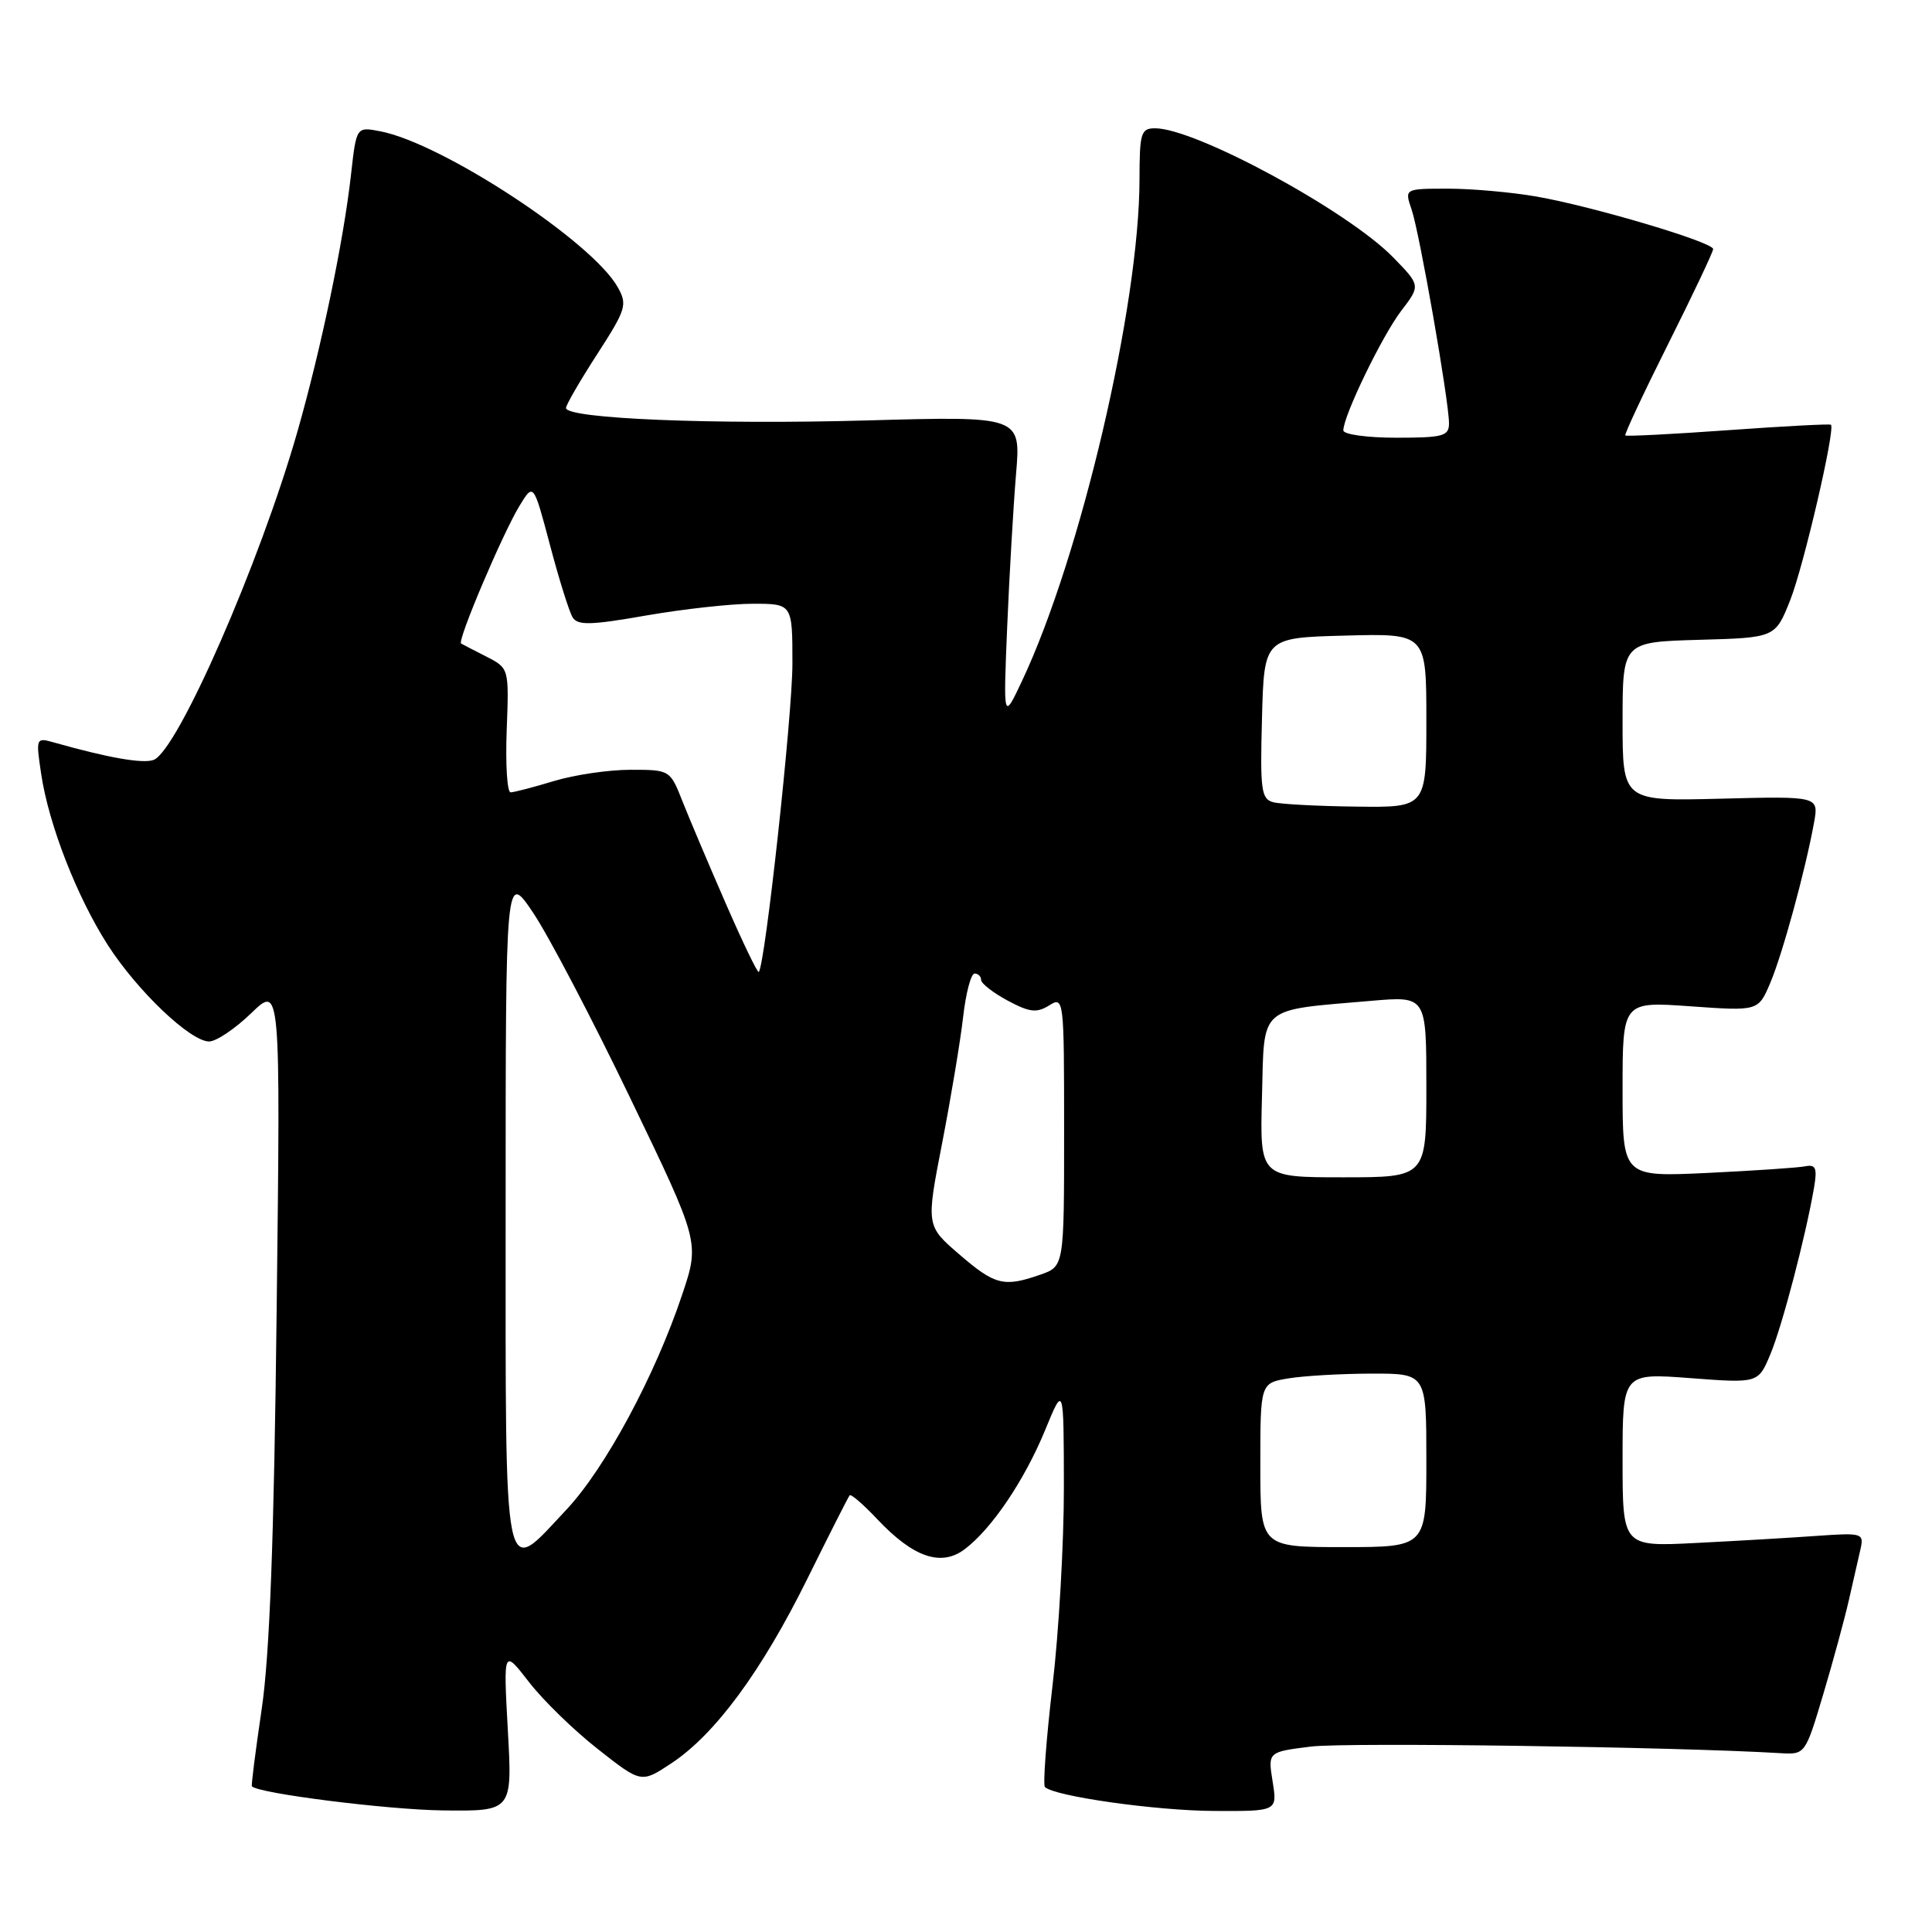 <?xml version="1.0" encoding="UTF-8" standalone="no"?>
<!DOCTYPE svg PUBLIC "-//W3C//DTD SVG 1.1//EN" "http://www.w3.org/Graphics/SVG/1.1/DTD/svg11.dtd" >
<svg xmlns="http://www.w3.org/2000/svg" xmlns:xlink="http://www.w3.org/1999/xlink" version="1.1" viewBox="0 0 256 256">
 <g >
 <path fill="currentColor"
d=" M 67.29 229.25 C 66.70 218.50 66.70 218.50 70.10 222.89 C 71.97 225.31 76.08 229.31 79.24 231.78 C 84.97 236.29 84.97 236.29 88.98 233.63 C 94.76 229.81 100.94 221.42 106.98 209.19 C 109.89 203.31 112.41 198.33 112.59 198.13 C 112.76 197.93 114.43 199.37 116.28 201.34 C 121.02 206.36 124.69 207.62 127.80 205.30 C 131.39 202.61 135.74 196.17 138.50 189.46 C 140.95 183.50 140.95 183.50 140.97 197.00 C 140.98 204.43 140.30 216.30 139.46 223.39 C 138.63 230.48 138.18 236.51 138.46 236.79 C 139.69 238.02 153.19 239.93 160.88 239.96 C 169.26 240.00 169.26 240.00 168.63 236.07 C 168.00 232.14 168.00 232.14 173.71 231.43 C 178.32 230.85 222.20 231.47 235.85 232.30 C 239.20 232.50 239.20 232.50 241.59 224.50 C 242.90 220.10 244.43 214.47 244.99 212.00 C 245.56 209.53 246.24 206.50 246.52 205.29 C 247.00 203.15 246.80 203.09 240.76 203.51 C 237.32 203.76 230.11 204.18 224.75 204.45 C 215.00 204.95 215.00 204.95 215.00 193.44 C 215.00 181.93 215.00 181.93 223.99 182.61 C 232.98 183.29 232.98 183.29 234.59 179.43 C 236.15 175.70 239.27 163.79 240.37 157.36 C 240.81 154.77 240.60 154.27 239.20 154.54 C 238.27 154.73 232.44 155.12 226.25 155.42 C 215.00 155.95 215.00 155.95 215.00 144.33 C 215.00 132.70 215.00 132.70 223.99 133.34 C 232.98 133.98 232.98 133.98 234.57 130.24 C 236.19 126.42 239.23 115.29 240.37 109.00 C 241.00 105.50 241.00 105.50 228.00 105.83 C 215.00 106.16 215.00 106.16 215.00 95.61 C 215.00 85.07 215.00 85.07 225.12 84.78 C 235.24 84.50 235.24 84.50 237.22 79.50 C 238.99 75.03 243.21 56.88 242.61 56.28 C 242.48 56.15 236.36 56.47 229.00 57.00 C 221.64 57.53 215.51 57.84 215.36 57.70 C 215.22 57.55 217.78 52.09 221.05 45.56 C 224.32 39.03 227.00 33.38 227.00 33.00 C 227.00 32.09 211.04 27.34 203.57 26.04 C 200.30 25.47 195.04 25.00 191.87 25.00 C 186.10 25.00 186.10 25.00 187.04 27.75 C 188.10 30.84 192.00 53.15 192.00 56.10 C 192.00 57.79 191.21 58.00 185.00 58.00 C 181.14 58.00 178.00 57.56 178.00 57.03 C 178.00 55.11 183.12 44.54 185.65 41.21 C 188.24 37.83 188.24 37.83 184.58 34.08 C 178.56 27.92 158.42 17.00 153.06 17.00 C 151.18 17.00 151.00 17.60 150.99 23.75 C 150.98 40.49 143.21 73.69 135.45 90.17 C 132.94 95.50 132.94 95.50 133.46 83.00 C 133.75 76.12 134.28 67.04 134.63 62.82 C 135.28 55.14 135.28 55.14 114.89 55.71 C 94.50 56.28 75.00 55.48 75.00 54.06 C 75.00 53.65 76.86 50.44 79.13 46.93 C 82.97 40.98 83.16 40.37 81.85 38.05 C 78.45 31.99 58.58 18.96 50.36 17.39 C 47.22 16.79 47.22 16.79 46.51 23.15 C 45.52 31.97 42.56 46.15 39.41 57.19 C 34.43 74.61 23.54 99.47 20.36 100.69 C 18.96 101.23 14.32 100.41 7.11 98.37 C 4.77 97.71 4.74 97.78 5.46 102.58 C 6.46 109.27 10.19 118.83 14.27 125.20 C 18.19 131.30 25.22 138.00 27.71 138.00 C 28.65 138.00 31.16 136.31 33.29 134.25 C 37.17 130.50 37.17 130.50 36.66 173.50 C 36.31 204.11 35.73 219.38 34.67 226.50 C 33.86 232.00 33.27 236.59 33.38 236.70 C 34.28 237.65 51.38 239.80 58.69 239.89 C 67.89 240.00 67.89 240.00 67.29 229.25 Z  M 67.00 160.26 C 67.00 115.53 67.00 115.53 70.64 120.94 C 72.65 123.92 78.44 134.96 83.50 145.48 C 92.72 164.61 92.72 164.61 90.39 171.55 C 86.81 182.27 80.19 194.57 75.05 200.04 C 66.58 209.07 67.00 211.15 67.00 160.26 Z  M 167.00 194.13 C 167.00 183.26 167.00 183.26 170.75 182.64 C 172.81 182.30 177.76 182.02 181.75 182.01 C 189.00 182.00 189.00 182.00 189.00 193.50 C 189.00 205.00 189.00 205.00 178.00 205.00 C 167.00 205.00 167.00 205.00 167.00 194.13 Z  M 127.11 166.21 C 122.71 162.42 122.71 162.42 124.84 151.46 C 126.01 145.43 127.26 137.91 127.62 134.75 C 127.98 131.59 128.66 129.00 129.14 129.00 C 129.61 129.00 130.00 129.38 130.00 129.84 C 130.00 130.31 131.58 131.54 133.51 132.58 C 136.42 134.14 137.36 134.25 139.01 133.23 C 140.97 132.00 141.00 132.27 141.00 149.89 C 141.00 167.80 141.00 167.80 137.85 168.90 C 133.02 170.59 131.84 170.29 127.11 166.21 Z  M 167.22 145.29 C 167.54 133.09 166.59 133.92 181.75 132.61 C 189.00 131.99 189.00 131.99 189.00 143.99 C 189.00 156.00 189.00 156.00 177.97 156.00 C 166.93 156.00 166.93 156.00 167.22 145.29 Z  M 96.20 119.79 C 93.97 114.68 91.39 108.59 90.46 106.25 C 88.79 102.01 88.78 102.00 83.55 102.00 C 80.67 102.00 76.11 102.67 73.41 103.49 C 70.71 104.31 68.12 104.98 67.66 104.99 C 67.20 105.00 66.97 101.30 67.14 96.77 C 67.45 88.55 67.45 88.55 64.48 87.02 C 62.84 86.19 61.32 85.40 61.10 85.27 C 60.55 84.95 66.58 70.73 68.84 67.02 C 70.69 63.98 70.69 63.98 72.88 72.24 C 74.08 76.78 75.43 81.09 75.88 81.81 C 76.55 82.89 78.30 82.84 85.60 81.56 C 90.49 80.71 96.86 80.00 99.75 80.00 C 105.00 80.00 105.00 80.00 105.00 87.94 C 105.00 94.75 101.38 127.95 100.54 128.79 C 100.38 128.95 98.43 124.90 96.20 119.79 Z  M 168.72 106.30 C 167.12 105.89 166.96 104.71 167.22 95.17 C 167.50 84.50 167.50 84.50 178.25 84.22 C 189.00 83.93 189.00 83.93 189.00 95.47 C 189.00 107.00 189.00 107.00 179.75 106.88 C 174.66 106.82 169.70 106.56 168.72 106.30 Z "/>
</g>
</svg>